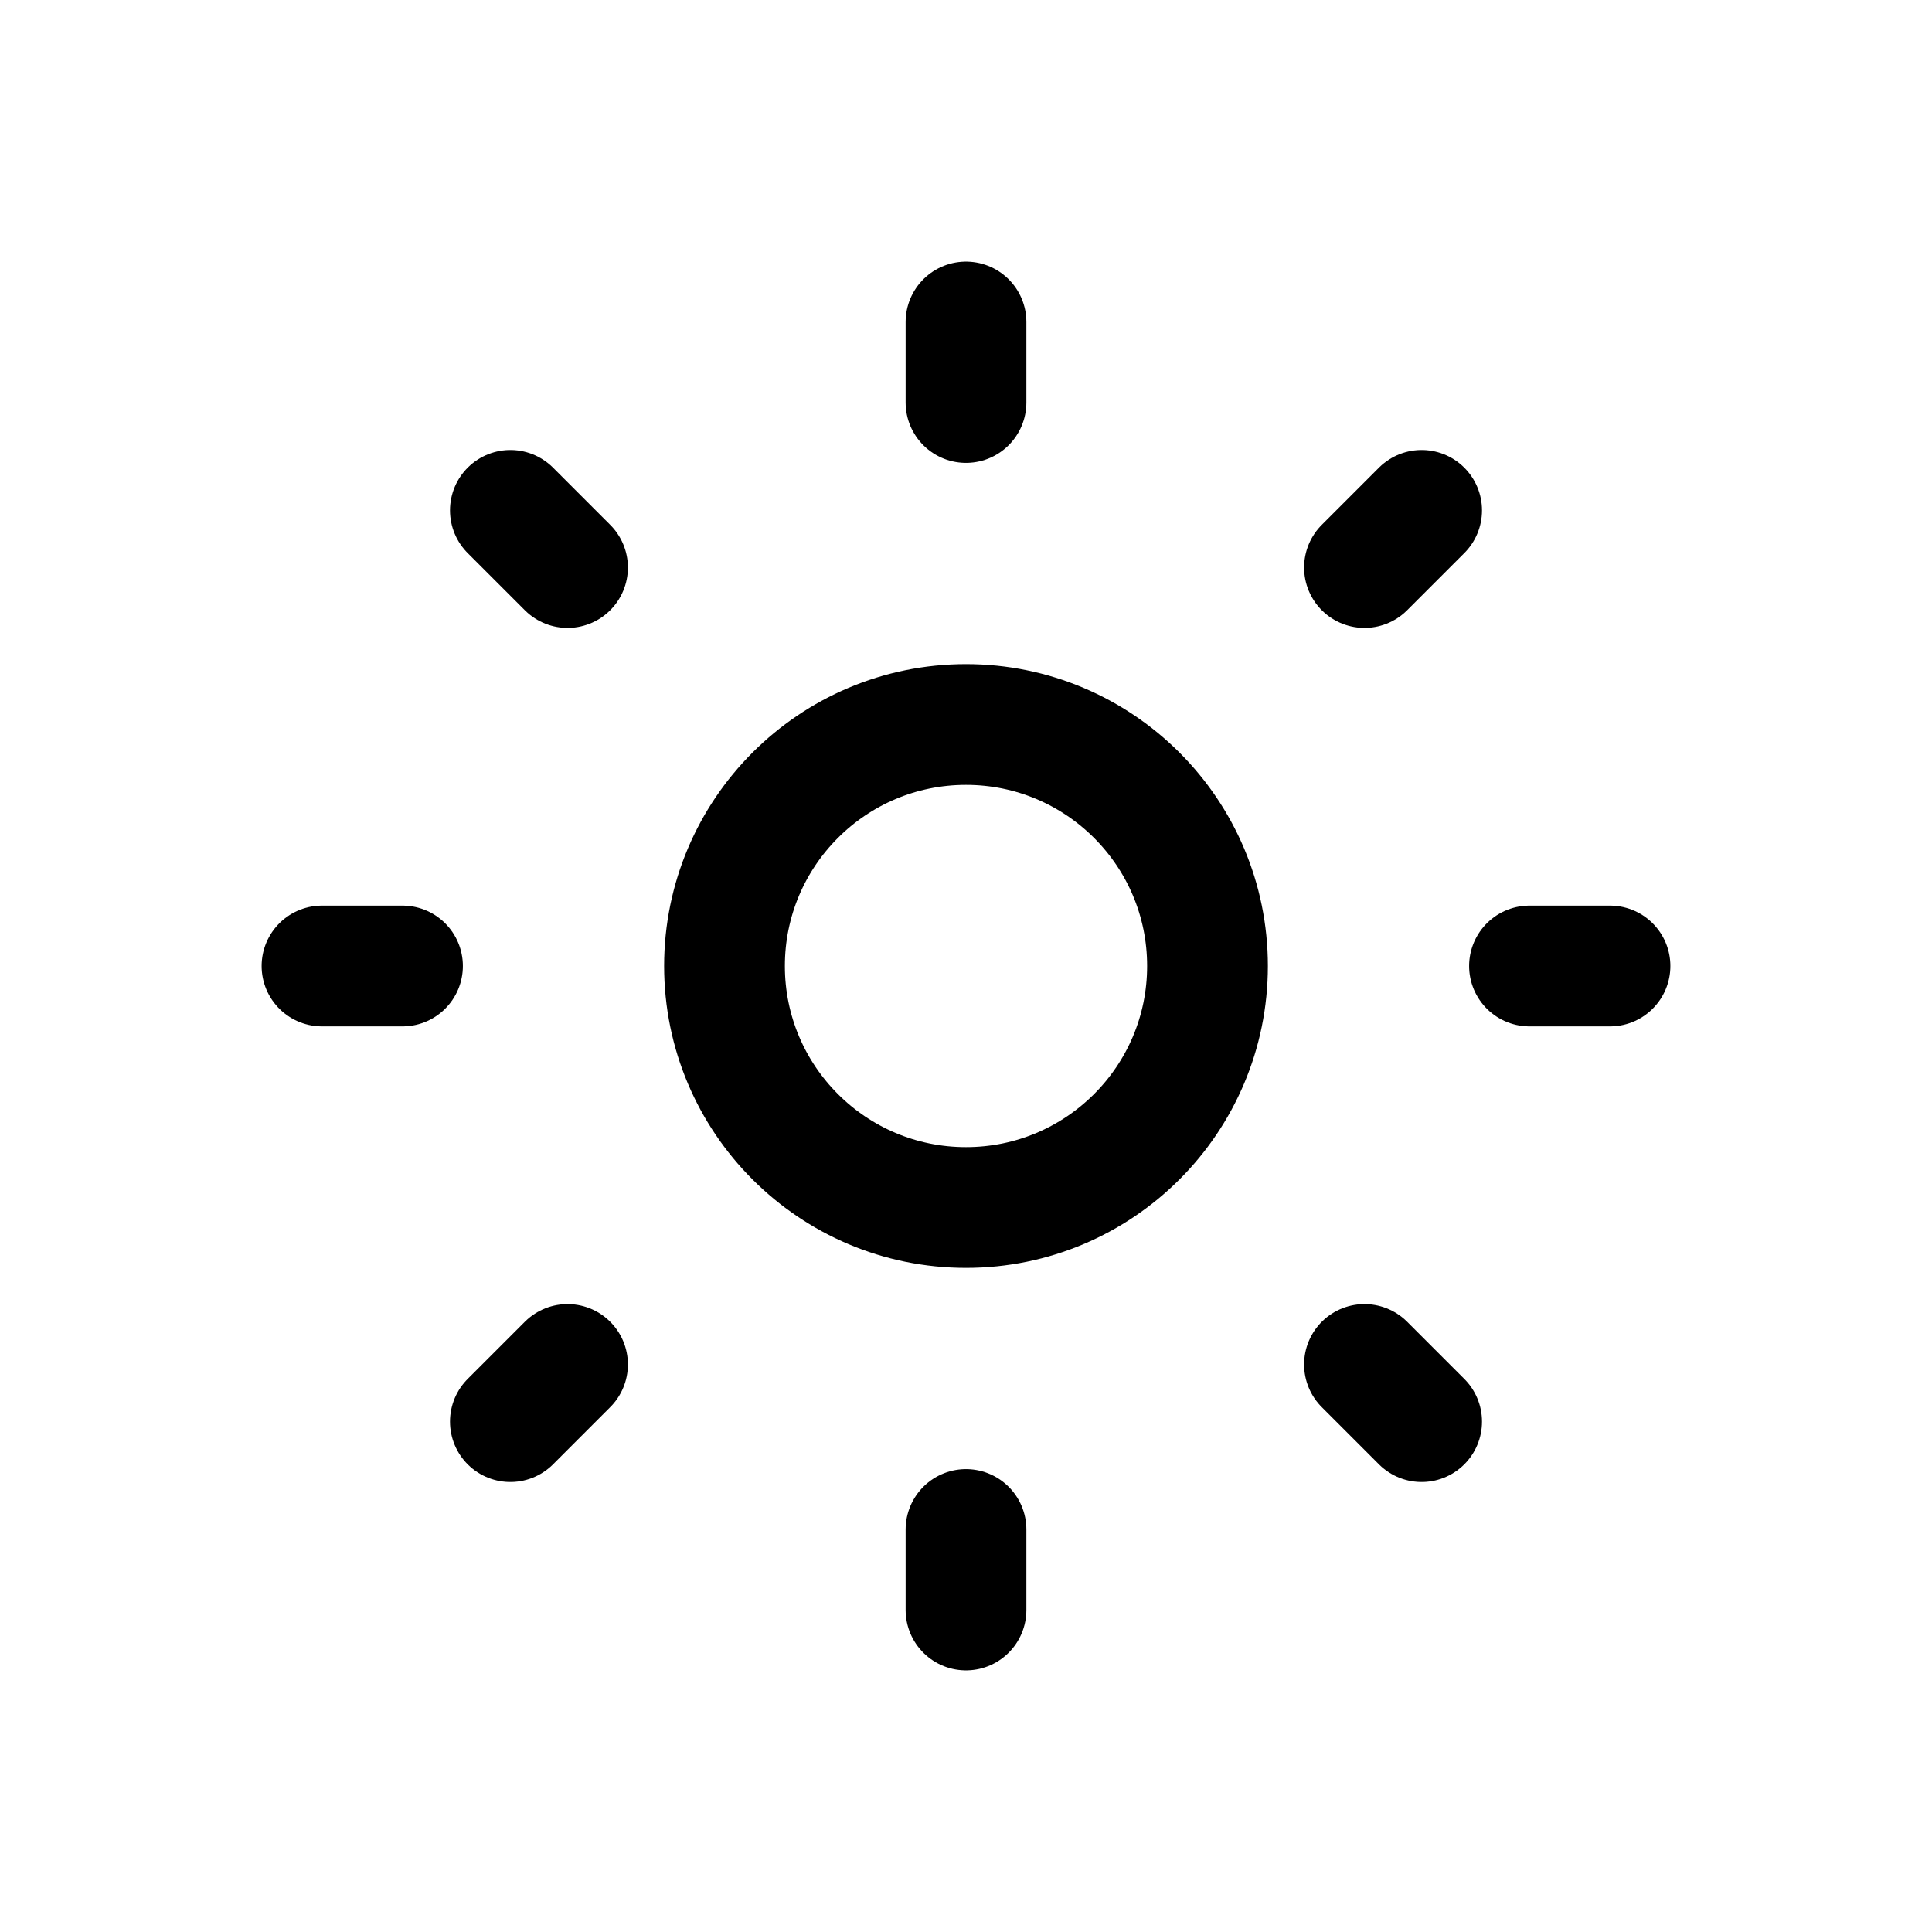 <svg width="24" height="24" viewBox="0 0 24 24" fill="none" xmlns="http://www.w3.org/2000/svg">
<path d="M12 15C13.657 15 15 13.657 15 12C15 10.343 13.657 9 12 9C10.343 9 9 10.343 9 12C9 13.657 10.343 15 12 15Z" stroke="black" stroke-width="1.5" stroke-linecap="round" stroke-linejoin="round"/>
<path d="M12 4V5" stroke="black" stroke-width="1.5" stroke-linecap="round" stroke-linejoin="round"/>
<path d="M6.34 6.34L7.05 7.05" stroke="black" stroke-width="1.5" stroke-linecap="round" stroke-linejoin="round"/>
<path d="M4 12H5" stroke="black" stroke-width="1.5" stroke-linecap="round" stroke-linejoin="round"/>
<path d="M6.34 17.66L7.05 16.95" stroke="black" stroke-width="1.5" stroke-linecap="round" stroke-linejoin="round"/>
<path d="M12 20V19" stroke="black" stroke-width="1.5" stroke-linecap="round" stroke-linejoin="round"/>
<path d="M17.66 17.66L16.95 16.95" stroke="black" stroke-width="1.5" stroke-linecap="round" stroke-linejoin="round"/>
<path d="M20 12H19" stroke="black" stroke-width="1.5" stroke-linecap="round" stroke-linejoin="round"/>
<path d="M17.66 6.34L16.95 7.05" stroke="black" stroke-width="1.5" stroke-linecap="round" stroke-linejoin="round"/>
</svg>
